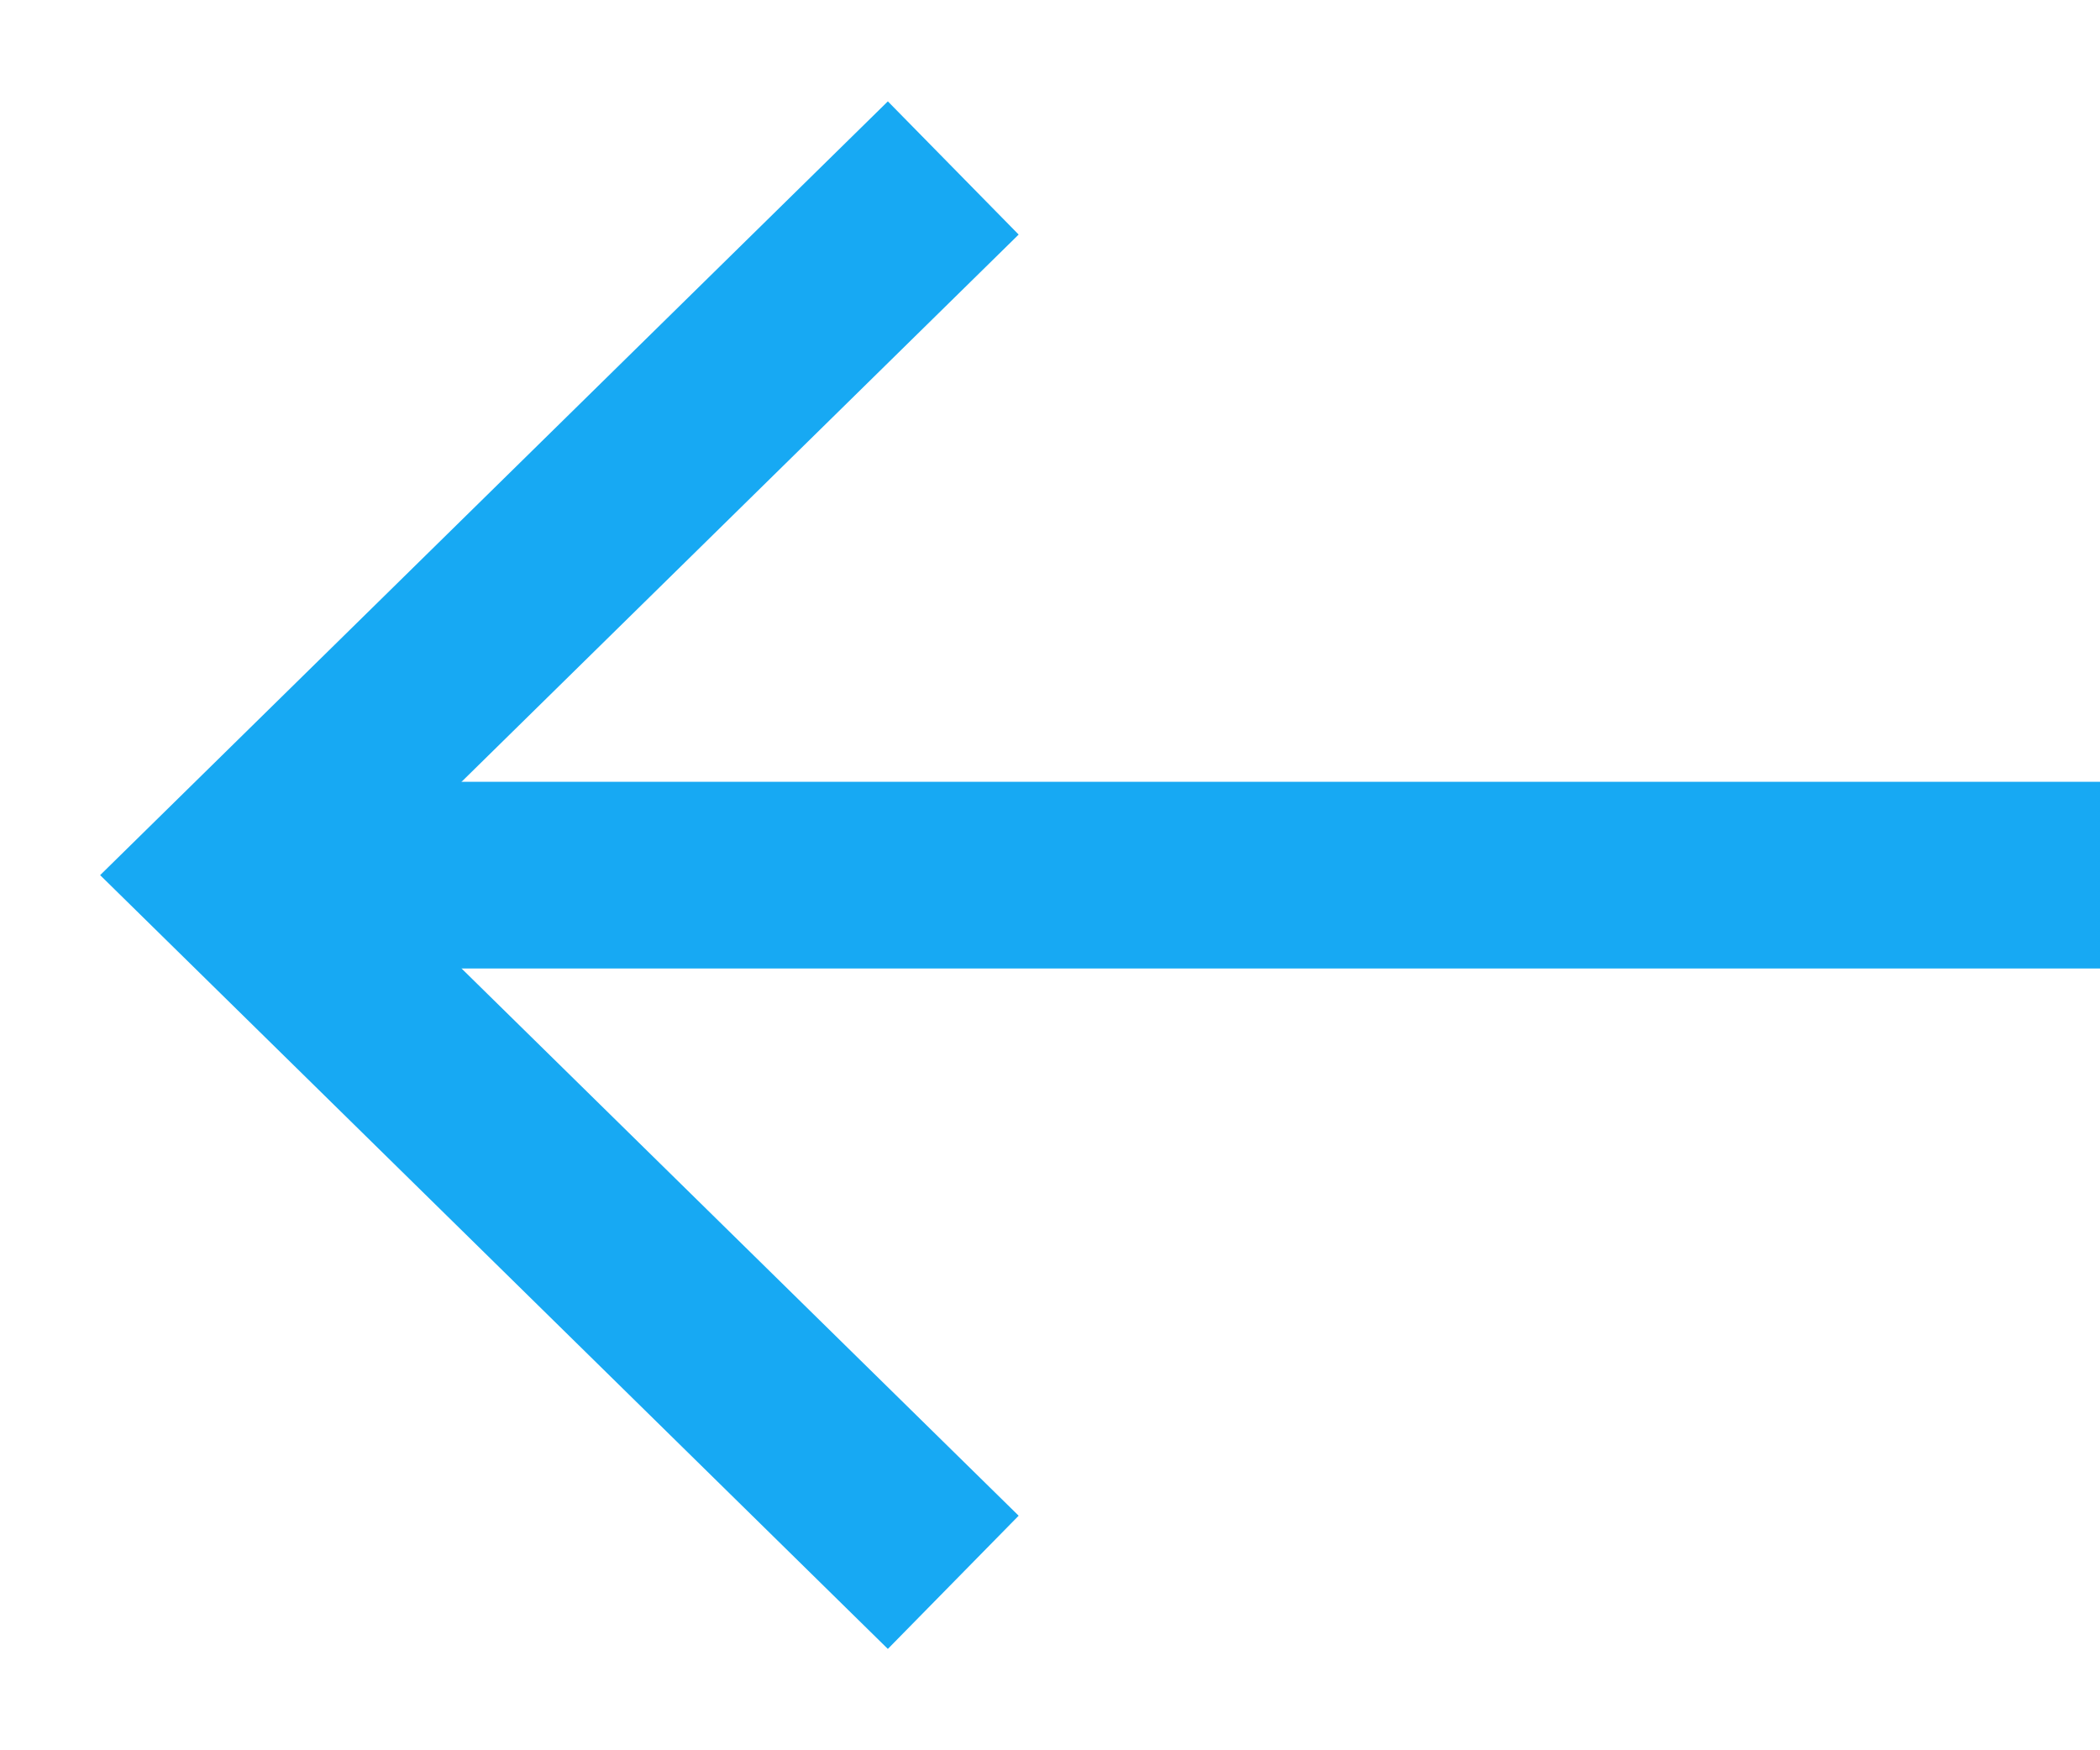 <svg xmlns="http://www.w3.org/2000/svg" width="18" height="15" viewBox="0 0 18 15">
    <g fill="none" fill-rule="evenodd" stroke="#17A9F3" stroke-width="1.6">
        <path d="M18 7.5H2"/>
        <path stroke-linecap="square" d="M7.6 13L2 7.5 7.6 2"/>
    </g>
</svg>
